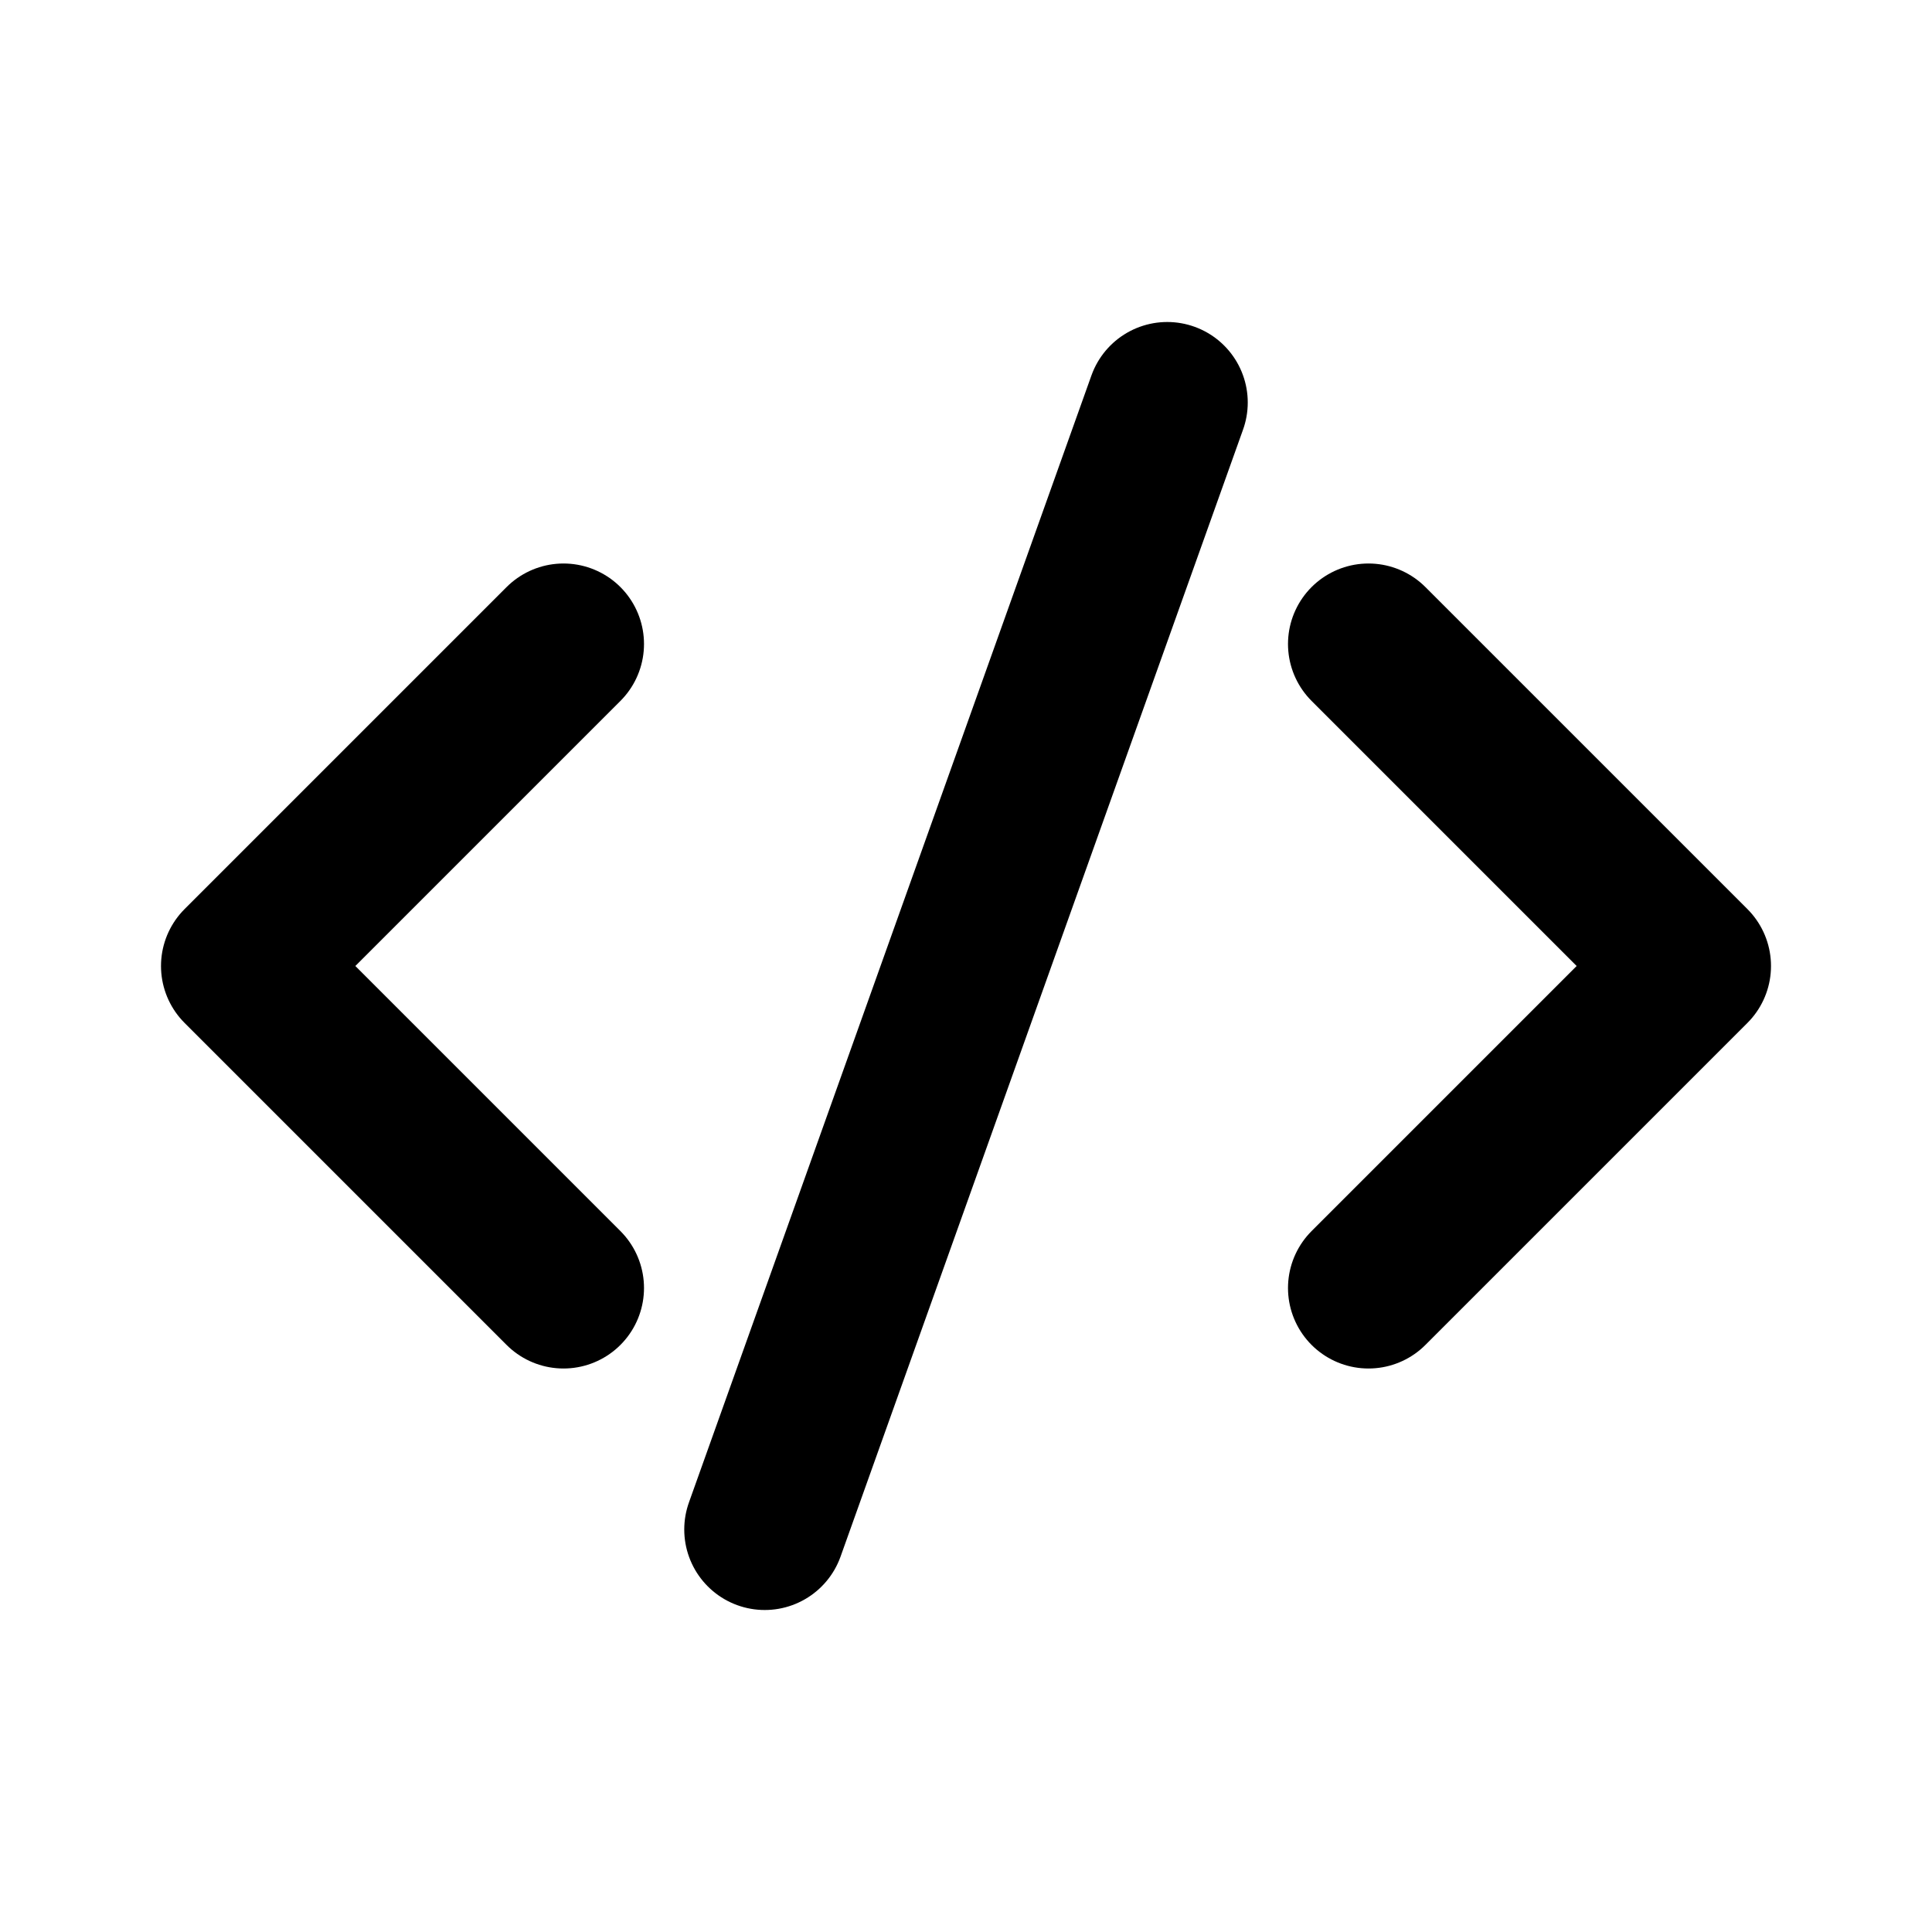 <svg
	width="24"
	height="24"
	viewBox="0 0 24 24"
	fill="none"
	xmlns="http://www.w3.org/2000/svg"
>
	<path
		d="M17 16L21 12L17 8"
		stroke="black"
		stroke-width="2"
		stroke-linecap="round"
		stroke-linejoin="round"
	/>
	<path
		d="M9.5 19L14.5 5"
		stroke="black"
		stroke-width="2"
		stroke-miterlimit="10"
		stroke-linecap="round"
		stroke-linejoin="round"
	/>
	<path
		d="M7 8L3 12L7 16"
		stroke="black"
		stroke-width="2"
		stroke-linecap="round"
		stroke-linejoin="round"
	/>
</svg>
